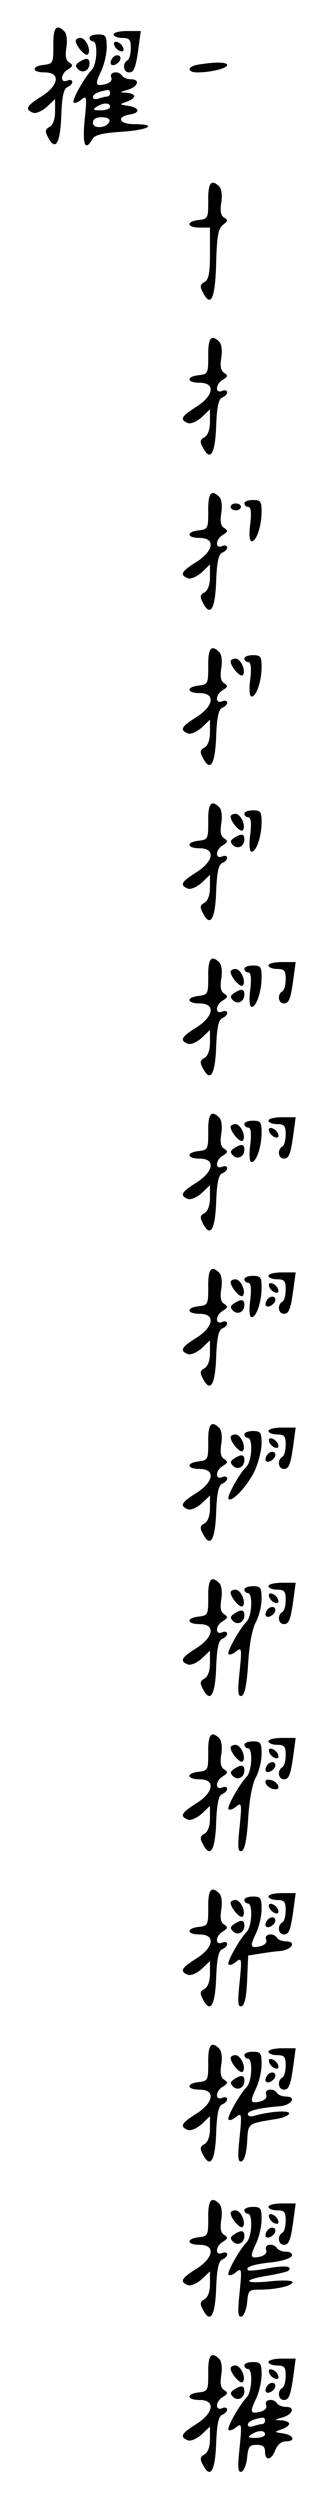 <?xml version="1.0" standalone="no"?>
<!DOCTYPE svg PUBLIC "-//W3C//DTD SVG 20010904//EN"
 "http://www.w3.org/TR/2001/REC-SVG-20010904/DTD/svg10.dtd">
<svg version="1.0" xmlns="http://www.w3.org/2000/svg"
 width="95pt" height="725pt" viewBox="0 0 95 725"
 preserveAspectRatio="xMidYMid meet">
<g transform="translate(0,725) scale(0.1,-0.1)"
fill="#000000" stroke="none">
<path d="M155 7118 c0 -50 -1 -53 -27 -56 -38 -4 -36 -22 2 -22 47 0 41 -38
-10 -70 -43 -27 -49 -37 -24 -47 8 -3 25 4 40 17 l24 23 0 -36 c0 -23 -6 -39
-16 -45 -13 -7 -14 -13 -4 -31 21 -40 35 -18 38 63 2 56 7 78 17 83 8 3 15 10
15 15 0 6 -7 8 -15 4 -21 -8 -19 21 3 33 14 9 15 12 3 20 -10 6 -12 20 -8 44
3 20 1 39 -6 46 -23 23 -33 11 -32 -41z"/>
<path d="M330 7150 c0 -5 11 -10 25 -10 21 0 25 -5 25 -29 0 -17 -4 -33 -10
-36 -15 -9 -12 -35 5 -35 15 0 20 14 29 83 l5 37 -40 0 c-21 0 -39 -4 -39 -10z"/>
<path d="M260 7140 c0 -5 5 -10 10 -10 15 0 12 -66 -3 -82 -22 -23 -59 -89
-53 -95 3 -3 13 0 22 8 16 13 17 9 10 -58 -7 -72 1 -94 22 -57 7 13 29 18 86
22 79 5 106 22 35 22 -43 0 -52 22 -11 28 31 5 27 20 -5 25 -27 4 -27 4 -5 12
12 4 22 11 22 16 0 5 -10 9 -22 10 -22 1 -22 1 1 8 31 8 40 31 12 31 -11 0
-23 5 -26 10 -10 16 -38 12 -32 -4 4 -9 -3 -16 -16 -20 -30 -7 -32 -2 -13 38
9 19 16 50 16 70 0 32 -3 36 -25 36 -14 0 -25 -4 -25 -10z m60 -160 c0 -5 -4
-10 -9 -10 -5 0 -16 -3 -25 -6 -9 -3 -16 -1 -16 4 0 9 16 17 43 21 4 0 7 -3 7
-9z m0 -40 c0 -5 -12 -10 -27 -10 -22 0 -25 2 -13 10 20 13 40 13 40 0z m-2
-42 c-7 -20 -48 -23 -48 -4 0 11 9 16 26 16 16 0 24 -5 22 -12z"/>
<path d="M220 7132 c0 -15 28 -47 35 -40 11 11 -5 48 -21 48 -8 0 -14 -4 -14
-8z"/>
<path d="M332 7119 c2 -7 10 -15 17 -17 8 -3 12 1 9 9 -2 7 -10 15 -17 17 -8
3 -12 -1 -9 -9z"/>
<path d="M325 7079 c-4 -6 -5 -13 -2 -16 7 -7 27 6 27 18 0 12 -17 12 -25 -2z"/>
<path d="M230 7070 c-11 -7 -12 -12 -3 -21 13 -13 33 -4 33 17 0 16 -9 18 -30
4z"/>
<path d="M578 7063 c-34 -5 -37 -23 -4 -23 38 0 86 12 86 21 0 9 -31 10 -82 2z"/>
<path d="M605 6668 c0 -50 -1 -53 -27 -56 -38 -4 -36 -22 2 -22 l30 0 0 -75
c0 -58 -4 -76 -16 -83 -13 -7 -14 -13 -4 -31 23 -44 35 -17 38 85 2 80 6 101
20 112 14 11 15 14 3 21 -10 6 -12 20 -8 44 3 20 1 39 -6 46 -23 23 -33 11
-32 -41z"/>
<path d="M605 6218 c0 -50 -1 -53 -27 -56 -38 -4 -36 -22 2 -22 47 0 41 -38
-10 -70 -43 -27 -49 -37 -24 -47 8 -3 25 4 40 17 l24 23 0 -36 c0 -23 -6 -39
-16 -45 -13 -7 -14 -13 -4 -31 21 -40 35 -18 38 63 2 56 7 78 17 83 8 3 15 10
15 15 0 6 -7 8 -15 4 -21 -8 -19 21 3 33 14 9 15 12 3 20 -10 6 -12 20 -8 44
3 20 1 39 -6 46 -23 23 -33 11 -32 -41z"/>
<path d="M605 5768 c0 -50 -1 -53 -27 -56 -38 -4 -36 -22 2 -22 47 0 41 -38
-10 -70 -43 -27 -49 -37 -24 -47 8 -3 25 4 40 17 l24 23 0 -36 c0 -23 -6 -39
-16 -45 -13 -7 -14 -13 -4 -31 21 -40 35 -18 38 63 2 56 7 78 17 83 8 3 15 10
15 15 0 6 -7 8 -15 4 -21 -8 -19 21 3 33 14 9 15 12 3 20 -10 6 -12 20 -8 44
3 20 1 39 -6 46 -23 23 -33 11 -32 -41z"/>
<path d="M710 5790 c0 -5 5 -10 11 -10 8 0 10 -16 6 -50 -4 -30 -2 -50 4 -50
14 0 29 45 29 86 0 30 -3 34 -25 34 -14 0 -25 -4 -25 -10z"/>
<path d="M670 5780 c0 -5 7 -10 15 -10 8 0 15 5 15 10 0 6 -7 10 -15 10 -8 0
-15 -4 -15 -10z"/>
<path d="M605 5318 c0 -50 -1 -53 -27 -56 -38 -4 -36 -22 2 -22 47 0 41 -38
-10 -70 -43 -27 -49 -37 -24 -47 8 -3 25 4 40 17 l24 23 0 -36 c0 -23 -6 -39
-16 -45 -13 -7 -14 -13 -4 -31 21 -40 35 -18 38 63 2 56 7 78 17 83 8 3 15 10
15 15 0 6 -7 8 -15 4 -21 -8 -19 21 3 33 14 9 15 12 3 20 -10 6 -12 20 -8 44
3 20 1 39 -6 46 -23 23 -33 11 -32 -41z"/>
<path d="M710 5340 c0 -5 5 -10 11 -10 8 0 10 -16 6 -50 -4 -30 -2 -50 4 -50
14 0 29 45 29 86 0 30 -3 34 -25 34 -14 0 -25 -4 -25 -10z"/>
<path d="M670 5332 c0 -15 28 -47 35 -40 11 11 -5 48 -21 48 -8 0 -14 -4 -14
-8z"/>
<path d="M605 4868 c0 -50 -1 -53 -27 -56 -38 -4 -36 -22 2 -22 47 0 41 -38
-10 -70 -43 -27 -49 -37 -24 -47 8 -3 25 4 40 17 l24 23 0 -36 c0 -23 -6 -39
-16 -45 -13 -7 -14 -13 -4 -31 21 -40 35 -18 38 63 2 56 7 78 17 83 8 3 15 10
15 15 0 6 -7 8 -15 4 -21 -8 -19 21 3 33 14 9 15 12 3 20 -10 6 -12 20 -8 44
3 20 1 39 -6 46 -23 23 -33 11 -32 -41z"/>
<path d="M710 4890 c0 -5 5 -10 11 -10 8 0 10 -16 6 -50 -4 -30 -2 -50 4 -50
14 0 29 45 29 86 0 30 -3 34 -25 34 -14 0 -25 -4 -25 -10z"/>
<path d="M670 4882 c0 -15 28 -47 35 -40 11 11 -5 48 -21 48 -8 0 -14 -4 -14
-8z"/>
<path d="M680 4820 c-11 -7 -12 -12 -3 -21 13 -13 33 -4 33 17 0 16 -9 18 -30
4z"/>
<path d="M605 4418 c0 -50 -1 -53 -27 -56 -38 -4 -36 -22 2 -22 47 0 41 -38
-10 -70 -43 -27 -49 -37 -24 -47 8 -3 25 4 40 17 l24 23 0 -36 c0 -23 -6 -39
-16 -45 -13 -7 -14 -13 -4 -31 21 -40 35 -18 38 63 2 56 7 78 17 83 8 3 15 10
15 15 0 6 -7 8 -15 4 -21 -8 -19 21 3 33 14 9 15 12 3 20 -10 6 -12 20 -8 44
3 20 1 39 -6 46 -23 23 -33 11 -32 -41z"/>
<path d="M780 4450 c0 -5 11 -10 25 -10 21 0 25 -5 25 -29 0 -17 -4 -33 -10
-36 -15 -9 -12 -35 5 -35 15 0 20 14 29 83 l5 37 -40 0 c-21 0 -39 -4 -39 -10z"/>
<path d="M710 4440 c0 -5 5 -10 11 -10 8 0 10 -16 6 -50 -4 -30 -2 -50 4 -50
14 0 29 45 29 86 0 30 -3 34 -25 34 -14 0 -25 -4 -25 -10z"/>
<path d="M670 4432 c0 -15 28 -47 35 -40 11 11 -5 48 -21 48 -8 0 -14 -4 -14
-8z"/>
<path d="M680 4370 c-11 -7 -12 -12 -3 -21 13 -13 33 -4 33 17 0 16 -9 18 -30
4z"/>
<path d="M605 3968 c0 -50 -1 -53 -27 -56 -38 -4 -36 -22 2 -22 47 0 41 -38
-10 -70 -43 -27 -49 -37 -24 -47 8 -3 25 4 40 17 l24 23 0 -36 c0 -23 -6 -39
-16 -45 -13 -7 -14 -13 -4 -31 21 -40 35 -18 38 63 2 56 7 78 17 83 8 3 15 10
15 15 0 6 -7 8 -15 4 -21 -8 -19 21 3 33 14 9 15 12 3 20 -10 6 -12 20 -8 44
3 20 1 39 -6 46 -23 23 -33 11 -32 -41z"/>
<path d="M780 4000 c0 -5 11 -10 25 -10 21 0 25 -5 25 -29 0 -17 -4 -33 -10
-36 -15 -9 -12 -35 5 -35 15 0 20 14 29 83 l5 37 -40 0 c-21 0 -39 -4 -39 -10z"/>
<path d="M710 3990 c0 -5 5 -10 11 -10 8 0 10 -16 6 -50 -4 -30 -2 -50 4 -50
14 0 29 45 29 86 0 30 -3 34 -25 34 -14 0 -25 -4 -25 -10z"/>
<path d="M670 3982 c0 -15 28 -47 35 -40 11 11 -5 48 -21 48 -8 0 -14 -4 -14
-8z"/>
<path d="M782 3969 c2 -7 10 -15 17 -17 8 -3 12 1 9 9 -2 7 -10 15 -17 17 -8
3 -12 -1 -9 -9z"/>
<path d="M680 3920 c-11 -7 -12 -12 -3 -21 13 -13 33 -4 33 17 0 16 -9 18 -30
4z"/>
<path d="M605 3518 c0 -50 -1 -53 -27 -56 -38 -4 -36 -22 2 -22 47 0 41 -38
-10 -70 -43 -27 -49 -37 -24 -47 8 -3 25 4 40 17 l24 23 0 -36 c0 -23 -6 -39
-16 -45 -13 -7 -14 -13 -4 -31 21 -40 35 -18 38 63 2 56 7 78 17 83 8 3 15 10
15 15 0 6 -7 8 -15 4 -21 -8 -19 21 3 33 14 9 15 12 3 20 -10 6 -12 20 -8 44
3 20 1 39 -6 46 -23 23 -33 11 -32 -41z"/>
<path d="M780 3550 c0 -5 11 -10 25 -10 21 0 25 -5 25 -29 0 -17 -4 -33 -10
-36 -15 -9 -12 -35 5 -35 15 0 20 14 29 83 l5 37 -40 0 c-21 0 -39 -4 -39 -10z"/>
<path d="M710 3540 c0 -5 5 -10 11 -10 8 0 10 -16 6 -50 -4 -30 -2 -50 4 -50
14 0 29 45 29 86 0 30 -3 34 -25 34 -14 0 -25 -4 -25 -10z"/>
<path d="M670 3532 c0 -15 28 -47 35 -40 11 11 -5 48 -21 48 -8 0 -14 -4 -14
-8z"/>
<path d="M782 3519 c2 -7 10 -15 17 -17 8 -3 12 1 9 9 -2 7 -10 15 -17 17 -8
3 -12 -1 -9 -9z"/>
<path d="M775 3479 c-4 -6 -5 -13 -2 -16 7 -7 27 6 27 18 0 12 -17 12 -25 -2z"/>
<path d="M680 3470 c-11 -7 -12 -12 -3 -21 13 -13 33 -4 33 17 0 16 -9 18 -30
4z"/>
<path d="M605 3068 c0 -50 -1 -53 -27 -56 -38 -4 -36 -22 2 -22 47 0 41 -38
-10 -70 -43 -27 -49 -37 -24 -47 8 -3 25 4 40 17 l24 23 0 -36 c0 -23 -6 -39
-16 -45 -13 -7 -14 -13 -4 -31 21 -40 35 -18 38 63 2 56 7 78 17 83 8 3 15 10
15 15 0 6 -7 8 -15 4 -21 -8 -19 21 3 33 14 9 15 12 3 20 -10 6 -12 20 -8 44
3 20 1 39 -6 46 -23 23 -33 11 -32 -41z"/>
<path d="M780 3100 c0 -5 11 -10 25 -10 21 0 25 -5 25 -29 0 -17 -4 -33 -10
-36 -15 -9 -12 -35 5 -35 15 0 20 14 29 83 l5 37 -40 0 c-21 0 -39 -4 -39 -10z"/>
<path d="M710 3090 c0 -5 5 -10 10 -10 15 0 12 -66 -3 -82 -23 -23 -59 -89
-53 -95 10 -11 57 40 77 84 10 23 19 58 19 77 0 32 -3 36 -25 36 -14 0 -25 -4
-25 -10z"/>
<path d="M670 3082 c0 -15 28 -47 35 -40 11 11 -5 48 -21 48 -8 0 -14 -4 -14
-8z"/>
<path d="M782 3069 c2 -7 10 -15 17 -17 8 -3 12 1 9 9 -2 7 -10 15 -17 17 -8
3 -12 -1 -9 -9z"/>
<path d="M775 3029 c-4 -6 -5 -13 -2 -16 7 -7 27 6 27 18 0 12 -17 12 -25 -2z"/>
<path d="M680 3020 c-11 -7 -12 -12 -3 -21 13 -13 33 -4 33 17 0 16 -9 18 -30
4z"/>
<path d="M605 2618 c0 -50 -1 -53 -27 -56 -38 -4 -36 -22 2 -22 47 0 41 -38
-10 -70 -43 -27 -49 -37 -24 -47 8 -3 25 4 40 17 l24 23 0 -36 c0 -23 -6 -39
-16 -45 -13 -7 -14 -13 -4 -31 21 -40 35 -18 38 63 2 56 7 78 17 83 8 3 15 10
15 15 0 6 -7 8 -15 4 -21 -8 -19 21 3 33 14 9 15 12 3 20 -10 6 -12 20 -8 44
3 20 1 39 -6 46 -23 23 -33 11 -32 -41z"/>
<path d="M780 2650 c0 -5 11 -10 25 -10 21 0 25 -5 25 -29 0 -17 -4 -33 -10
-36 -15 -9 -12 -35 5 -35 15 0 20 14 29 83 l5 37 -40 0 c-21 0 -39 -4 -39 -10z"/>
<path d="M710 2640 c0 -5 5 -10 10 -10 15 0 12 -66 -3 -82 -22 -23 -59 -89
-53 -95 3 -3 13 0 22 8 16 13 17 9 10 -60 -6 -58 -5 -72 6 -69 9 3 15 33 19
94 3 54 12 101 22 119 9 17 17 47 17 68 0 33 -3 37 -25 37 -14 0 -25 -4 -25
-10z"/>
<path d="M670 2632 c0 -15 28 -47 35 -40 11 11 -5 48 -21 48 -8 0 -14 -4 -14
-8z"/>
<path d="M782 2619 c2 -7 10 -15 17 -17 8 -3 12 1 9 9 -2 7 -10 15 -17 17 -8
3 -12 -1 -9 -9z"/>
<path d="M775 2579 c-4 -6 -5 -13 -2 -16 7 -7 27 6 27 18 0 12 -17 12 -25 -2z"/>
<path d="M680 2570 c-11 -7 -12 -12 -3 -21 13 -13 33 -4 33 17 0 16 -9 18 -30
4z"/>
<path d="M605 2168 c0 -50 -1 -53 -27 -56 -38 -4 -36 -22 2 -22 47 0 41 -38
-10 -70 -43 -27 -49 -37 -24 -47 8 -3 25 4 40 17 l24 23 0 -36 c0 -23 -6 -39
-16 -45 -13 -7 -14 -13 -4 -31 21 -40 35 -18 38 63 2 56 7 78 17 83 8 3 15 10
15 15 0 6 -7 8 -15 4 -21 -8 -19 21 3 33 14 9 15 12 3 20 -10 6 -12 20 -8 44
3 20 1 39 -6 46 -23 23 -33 11 -32 -41z"/>
<path d="M780 2200 c0 -5 11 -10 25 -10 21 0 25 -5 25 -29 0 -17 -4 -33 -10
-36 -15 -9 -12 -35 5 -35 15 0 20 14 29 83 l5 37 -40 0 c-21 0 -39 -4 -39 -10z"/>
<path d="M710 2190 c0 -5 5 -10 10 -10 15 0 12 -66 -3 -82 -22 -23 -59 -89
-53 -95 3 -3 13 0 22 8 16 13 17 9 10 -60 -6 -58 -5 -72 6 -69 9 3 15 33 19
94 3 54 12 101 22 119 9 17 17 47 17 68 0 33 -3 37 -25 37 -14 0 -25 -4 -25
-10z"/>
<path d="M670 2182 c0 -15 28 -47 35 -40 11 11 -5 48 -21 48 -8 0 -14 -4 -14
-8z"/>
<path d="M782 2169 c2 -7 10 -15 17 -17 8 -3 12 1 9 9 -2 7 -10 15 -17 17 -8
3 -12 -1 -9 -9z"/>
<path d="M775 2129 c-4 -6 -5 -13 -2 -16 7 -7 27 6 27 18 0 12 -17 12 -25 -2z"/>
<path d="M680 2120 c-11 -7 -12 -12 -3 -21 13 -13 33 -4 33 17 0 16 -9 18 -30
4z"/>
<path d="M772 2078 c3 -7 13 -15 22 -16 12 -3 17 1 14 10 -3 7 -13 15 -22 16
-12 3 -17 -1 -14 -10z"/>
<path d="M605 1718 c0 -50 -1 -53 -27 -56 -38 -4 -36 -22 2 -22 47 0 41 -38
-10 -70 -43 -27 -49 -37 -24 -47 8 -3 25 4 40 17 l24 23 0 -36 c0 -23 -6 -39
-16 -45 -13 -7 -14 -13 -4 -31 21 -40 35 -18 38 63 2 56 7 78 17 83 8 3 15 10
15 15 0 6 -7 8 -15 4 -21 -8 -19 21 3 33 14 9 15 12 3 20 -10 6 -12 20 -8 44
3 20 1 39 -6 46 -23 23 -33 11 -32 -41z"/>
<path d="M780 1750 c0 -5 11 -10 25 -10 21 0 25 -5 25 -29 0 -17 -4 -33 -10
-36 -15 -9 -12 -35 5 -35 15 0 20 14 29 83 l5 37 -40 0 c-21 0 -39 -4 -39 -10z"/>
<path d="M710 1740 c0 -5 5 -10 10 -10 15 0 12 -66 -3 -82 -22 -23 -59 -89
-53 -95 3 -3 13 0 22 8 16 13 17 9 10 -60 -6 -58 -5 -72 6 -69 9 3 14 28 16
76 l3 71 32 5 c18 3 45 7 61 8 33 3 49 28 17 28 -11 0 -23 5 -26 10 -10 16
-38 12 -32 -4 4 -9 -3 -16 -16 -20 -30 -7 -32 -2 -13 38 9 19 16 50 16 70 0
32 -3 36 -25 36 -14 0 -25 -4 -25 -10z"/>
<path d="M670 1732 c0 -15 28 -47 35 -40 11 11 -5 48 -21 48 -8 0 -14 -4 -14
-8z"/>
<path d="M782 1719 c2 -7 10 -15 17 -17 8 -3 12 1 9 9 -2 7 -10 15 -17 17 -8
3 -12 -1 -9 -9z"/>
<path d="M775 1679 c-4 -6 -5 -13 -2 -16 7 -7 27 6 27 18 0 12 -17 12 -25 -2z"/>
<path d="M680 1670 c-11 -7 -12 -12 -3 -21 13 -13 33 -4 33 17 0 16 -9 18 -30
4z"/>
<path d="M605 1268 c0 -50 -1 -53 -27 -56 -38 -4 -36 -22 2 -22 47 0 41 -38
-10 -70 -43 -27 -49 -37 -24 -47 8 -3 25 4 40 17 l24 23 0 -36 c0 -23 -6 -39
-16 -45 -13 -7 -14 -13 -4 -31 21 -40 35 -18 38 63 2 56 7 78 17 83 8 3 15 10
15 15 0 6 -7 8 -15 4 -21 -8 -19 21 3 33 14 9 15 12 3 20 -10 6 -12 20 -8 44
3 20 1 39 -6 46 -23 23 -33 11 -32 -41z"/>
<path d="M780 1300 c0 -5 11 -10 25 -10 21 0 25 -5 25 -29 0 -17 -4 -33 -10
-36 -15 -9 -12 -35 5 -35 15 0 20 14 29 83 l5 37 -40 0 c-21 0 -39 -4 -39 -10z"/>
<path d="M710 1290 c0 -5 5 -10 10 -10 15 0 12 -66 -3 -82 -22 -23 -59 -89
-53 -95 3 -3 13 0 22 8 16 13 17 9 10 -60 -6 -58 -5 -72 6 -69 8 3 14 25 16
56 3 56 0 53 85 67 20 3 37 11 37 16 0 10 -56 6 -102 -7 -10 -3 -18 -1 -18 5
0 10 32 18 94 23 33 3 49 28 17 28 -11 0 -23 5 -26 10 -10 16 -38 12 -32 -4 4
-9 -3 -16 -16 -20 -30 -7 -32 -2 -13 38 9 19 16 50 16 70 0 32 -3 36 -25 36
-14 0 -25 -4 -25 -10z"/>
<path d="M670 1282 c0 -15 28 -47 35 -40 11 11 -5 48 -21 48 -8 0 -14 -4 -14
-8z"/>
<path d="M782 1269 c2 -7 10 -15 17 -17 8 -3 12 1 9 9 -2 7 -10 15 -17 17 -8
3 -12 -1 -9 -9z"/>
<path d="M775 1229 c-4 -6 -5 -13 -2 -16 7 -7 27 6 27 18 0 12 -17 12 -25 -2z"/>
<path d="M680 1220 c-11 -7 -12 -12 -3 -21 13 -13 33 -4 33 17 0 16 -9 18 -30
4z"/>
<path d="M605 818 c0 -50 -1 -53 -27 -56 -38 -4 -36 -22 2 -22 47 0 41 -38
-10 -70 -43 -27 -49 -37 -24 -47 8 -3 25 4 40 17 l24 23 0 -36 c0 -23 -6 -39
-16 -45 -13 -7 -14 -13 -4 -31 21 -40 35 -18 38 63 2 56 7 78 17 83 8 3 15 10
15 15 0 6 -7 8 -15 4 -21 -8 -19 21 3 33 14 9 15 12 3 20 -10 6 -12 20 -8 44
3 20 1 39 -6 46 -23 23 -33 11 -32 -41z"/>
<path d="M780 850 c0 -5 11 -10 25 -10 21 0 25 -5 25 -29 0 -17 -4 -33 -10
-36 -15 -9 -12 -35 5 -35 15 0 20 14 29 83 l5 37 -40 0 c-21 0 -39 -4 -39 -10z"/>
<path d="M710 840 c0 -5 5 -10 10 -10 15 0 12 -66 -3 -82 -22 -23 -59 -89 -53
-95 3 -3 13 0 22 8 16 13 17 9 10 -60 -6 -58 -5 -72 6 -69 7 3 14 21 16 41 3
35 5 37 36 37 47 0 96 11 96 22 0 5 -29 6 -67 2 -78 -8 -79 5 -2 17 28 5 54
11 57 14 13 13 -10 16 -59 7 -30 -6 -56 -8 -58 -6 -10 9 12 17 65 23 32 3 59
12 62 19 2 7 -5 12 -17 12 -11 0 -23 5 -26 10 -10 16 -38 12 -32 -4 4 -9 -3
-16 -16 -20 -30 -7 -32 -2 -13 38 9 19 16 50 16 70 0 32 -3 36 -25 36 -14 0
-25 -4 -25 -10z"/>
<path d="M670 832 c0 -15 28 -47 35 -40 11 11 -5 48 -21 48 -8 0 -14 -4 -14
-8z"/>
<path d="M782 819 c2 -7 10 -15 17 -17 8 -3 12 1 9 9 -2 7 -10 15 -17 17 -8 3
-12 -1 -9 -9z"/>
<path d="M775 779 c-4 -6 -5 -13 -2 -16 7 -7 27 6 27 18 0 12 -17 12 -25 -2z"/>
<path d="M680 770 c-11 -7 -12 -12 -3 -21 13 -13 33 -4 33 17 0 16 -9 18 -30
4z"/>
<path d="M605 368 c0 -50 -1 -53 -27 -56 -38 -4 -36 -22 2 -22 47 0 41 -38
-10 -70 -43 -27 -49 -37 -24 -47 8 -3 25 4 40 17 l24 23 0 -36 c0 -23 -6 -39
-16 -45 -13 -7 -14 -13 -4 -31 21 -40 35 -18 38 63 2 56 7 78 17 83 8 3 15 10
15 15 0 6 -7 8 -15 4 -21 -8 -19 21 3 33 14 9 15 12 3 20 -10 6 -12 20 -8 44
3 20 1 39 -6 46 -23 23 -33 11 -32 -41z"/>
<path d="M780 400 c0 -5 11 -10 25 -10 21 0 25 -5 25 -29 0 -17 -4 -33 -10
-36 -15 -9 -12 -35 5 -35 15 0 20 14 29 83 l5 37 -40 0 c-21 0 -39 -4 -39 -10z"/>
<path d="M710 390 c0 -5 5 -10 10 -10 15 0 12 -66 -3 -82 -22 -23 -59 -89 -53
-95 3 -3 13 0 22 8 16 13 17 9 10 -60 -6 -58 -5 -72 6 -69 7 3 14 21 16 41 3
32 7 37 28 37 17 0 24 -5 24 -20 0 -28 19 -25 30 5 6 15 17 25 30 25 30 0 24
18 -7 23 -27 4 -27 4 -5 12 12 4 22 11 22 16 0 5 -10 9 -22 10 -22 1 -22 1 1
8 31 8 40 31 12 31 -11 0 -23 5 -26 10 -10 16 -38 12 -32 -4 4 -9 -3 -16 -16
-20 -30 -7 -32 -2 -13 38 9 19 16 50 16 70 0 32 -3 36 -25 36 -14 0 -25 -4
-25 -10z m60 -160 c0 -5 -4 -10 -9 -10 -5 0 -16 -3 -25 -6 -9 -3 -16 -1 -16 4
0 9 16 17 43 21 4 0 7 -3 7 -9z m0 -40 c0 -5 -12 -10 -27 -10 -22 0 -25 2 -13
10 20 13 40 13 40 0z"/>
<path d="M670 382 c0 -15 28 -47 35 -40 11 11 -5 48 -21 48 -8 0 -14 -4 -14
-8z"/>
<path d="M782 369 c2 -7 10 -15 17 -17 8 -3 12 1 9 9 -2 7 -10 15 -17 17 -8 3
-12 -1 -9 -9z"/>
<path d="M775 329 c-4 -6 -5 -13 -2 -16 7 -7 27 6 27 18 0 12 -17 12 -25 -2z"/>
<path d="M680 320 c-11 -7 -12 -12 -3 -21 13 -13 33 -4 33 17 0 16 -9 18 -30
4z"/>
</g>
</svg>

